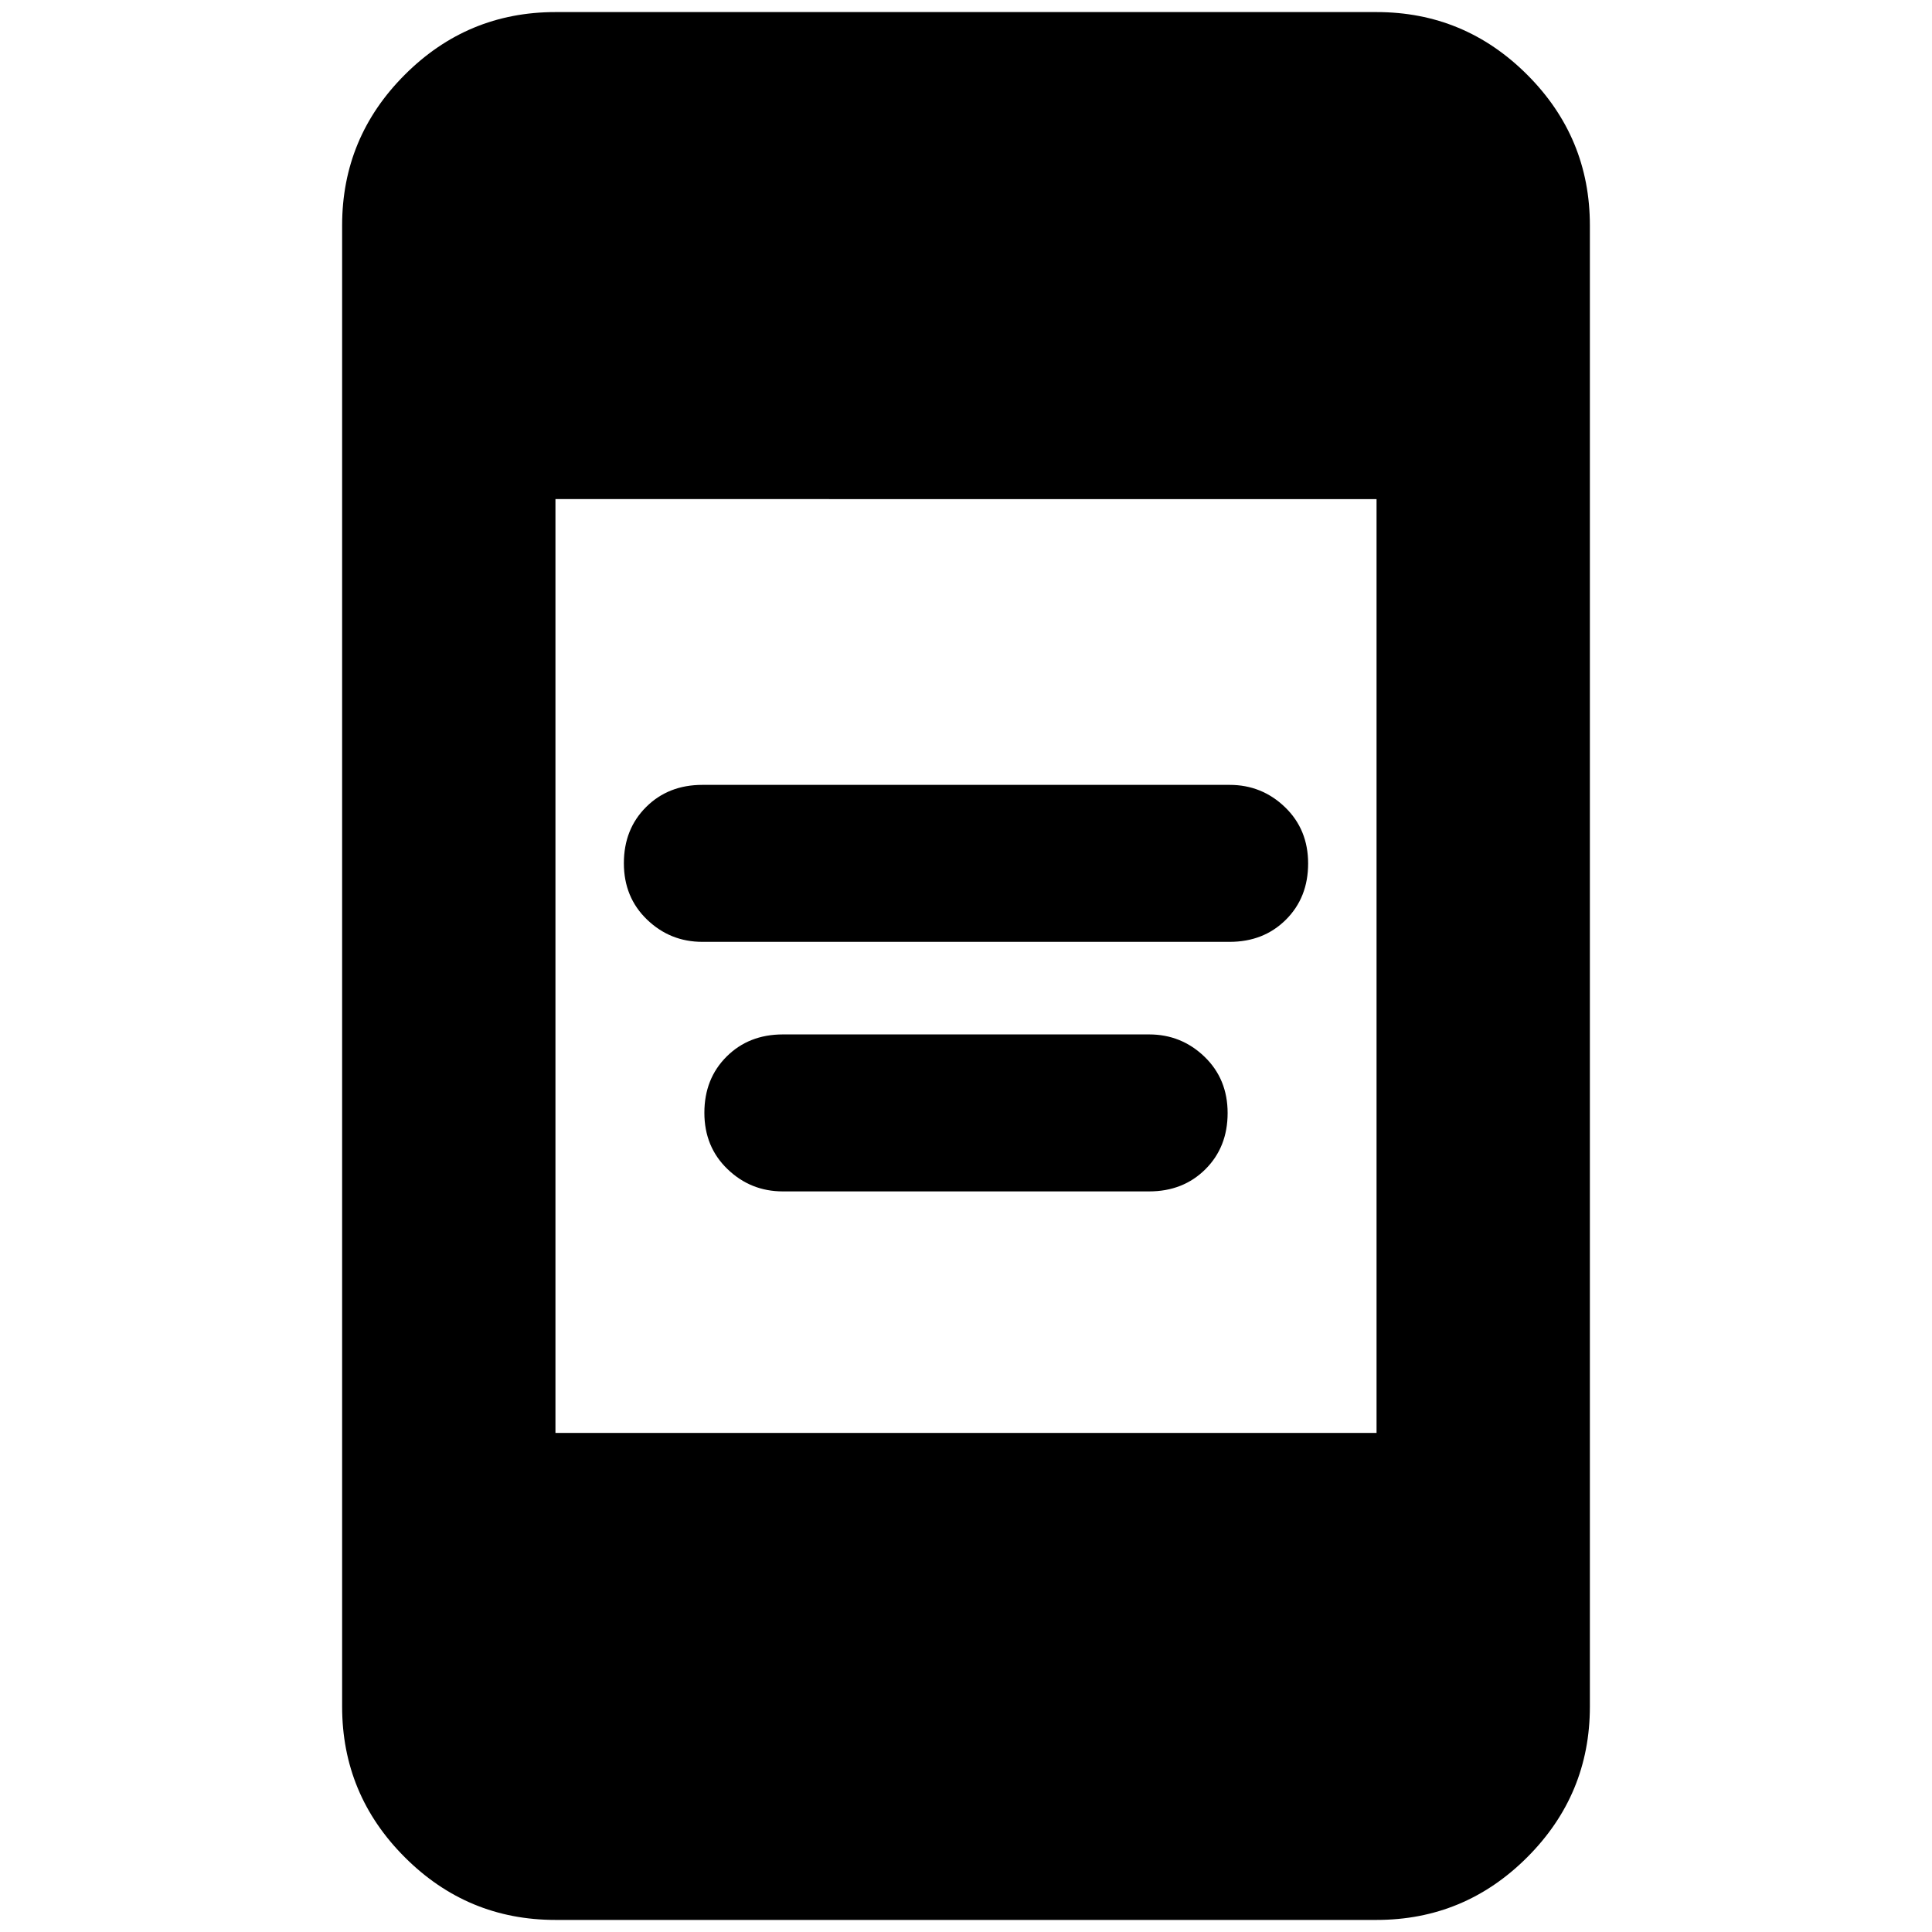 <svg xmlns="http://www.w3.org/2000/svg" height="24" viewBox="0 -960 960 960" width="24"><path d="M389-368q-16 0-27.5-11.07t-11.5-28Q350-424 361.05-435T389-446h182q16 0 27.5 11.07t11.5 28Q610-390 598.95-379T571-368H389Zm-40-124q-16 0-27.5-11.07t-11.5-28Q310-548 321.05-559T349-570h262q16 0 27.5 11.07t11.5 28Q650-514 638.95-503T611-492H349ZM276-6q-43.73 0-74.86-31.14Q170-68.28 170-112v-736q0-43.72 31.14-74.86Q232.27-954 276-954h408q43.72 0 74.86 31.14T790-848v736q0 43.72-31.14 74.86T684-6H276Zm0-242h408v-464H276v464Z"/></svg>